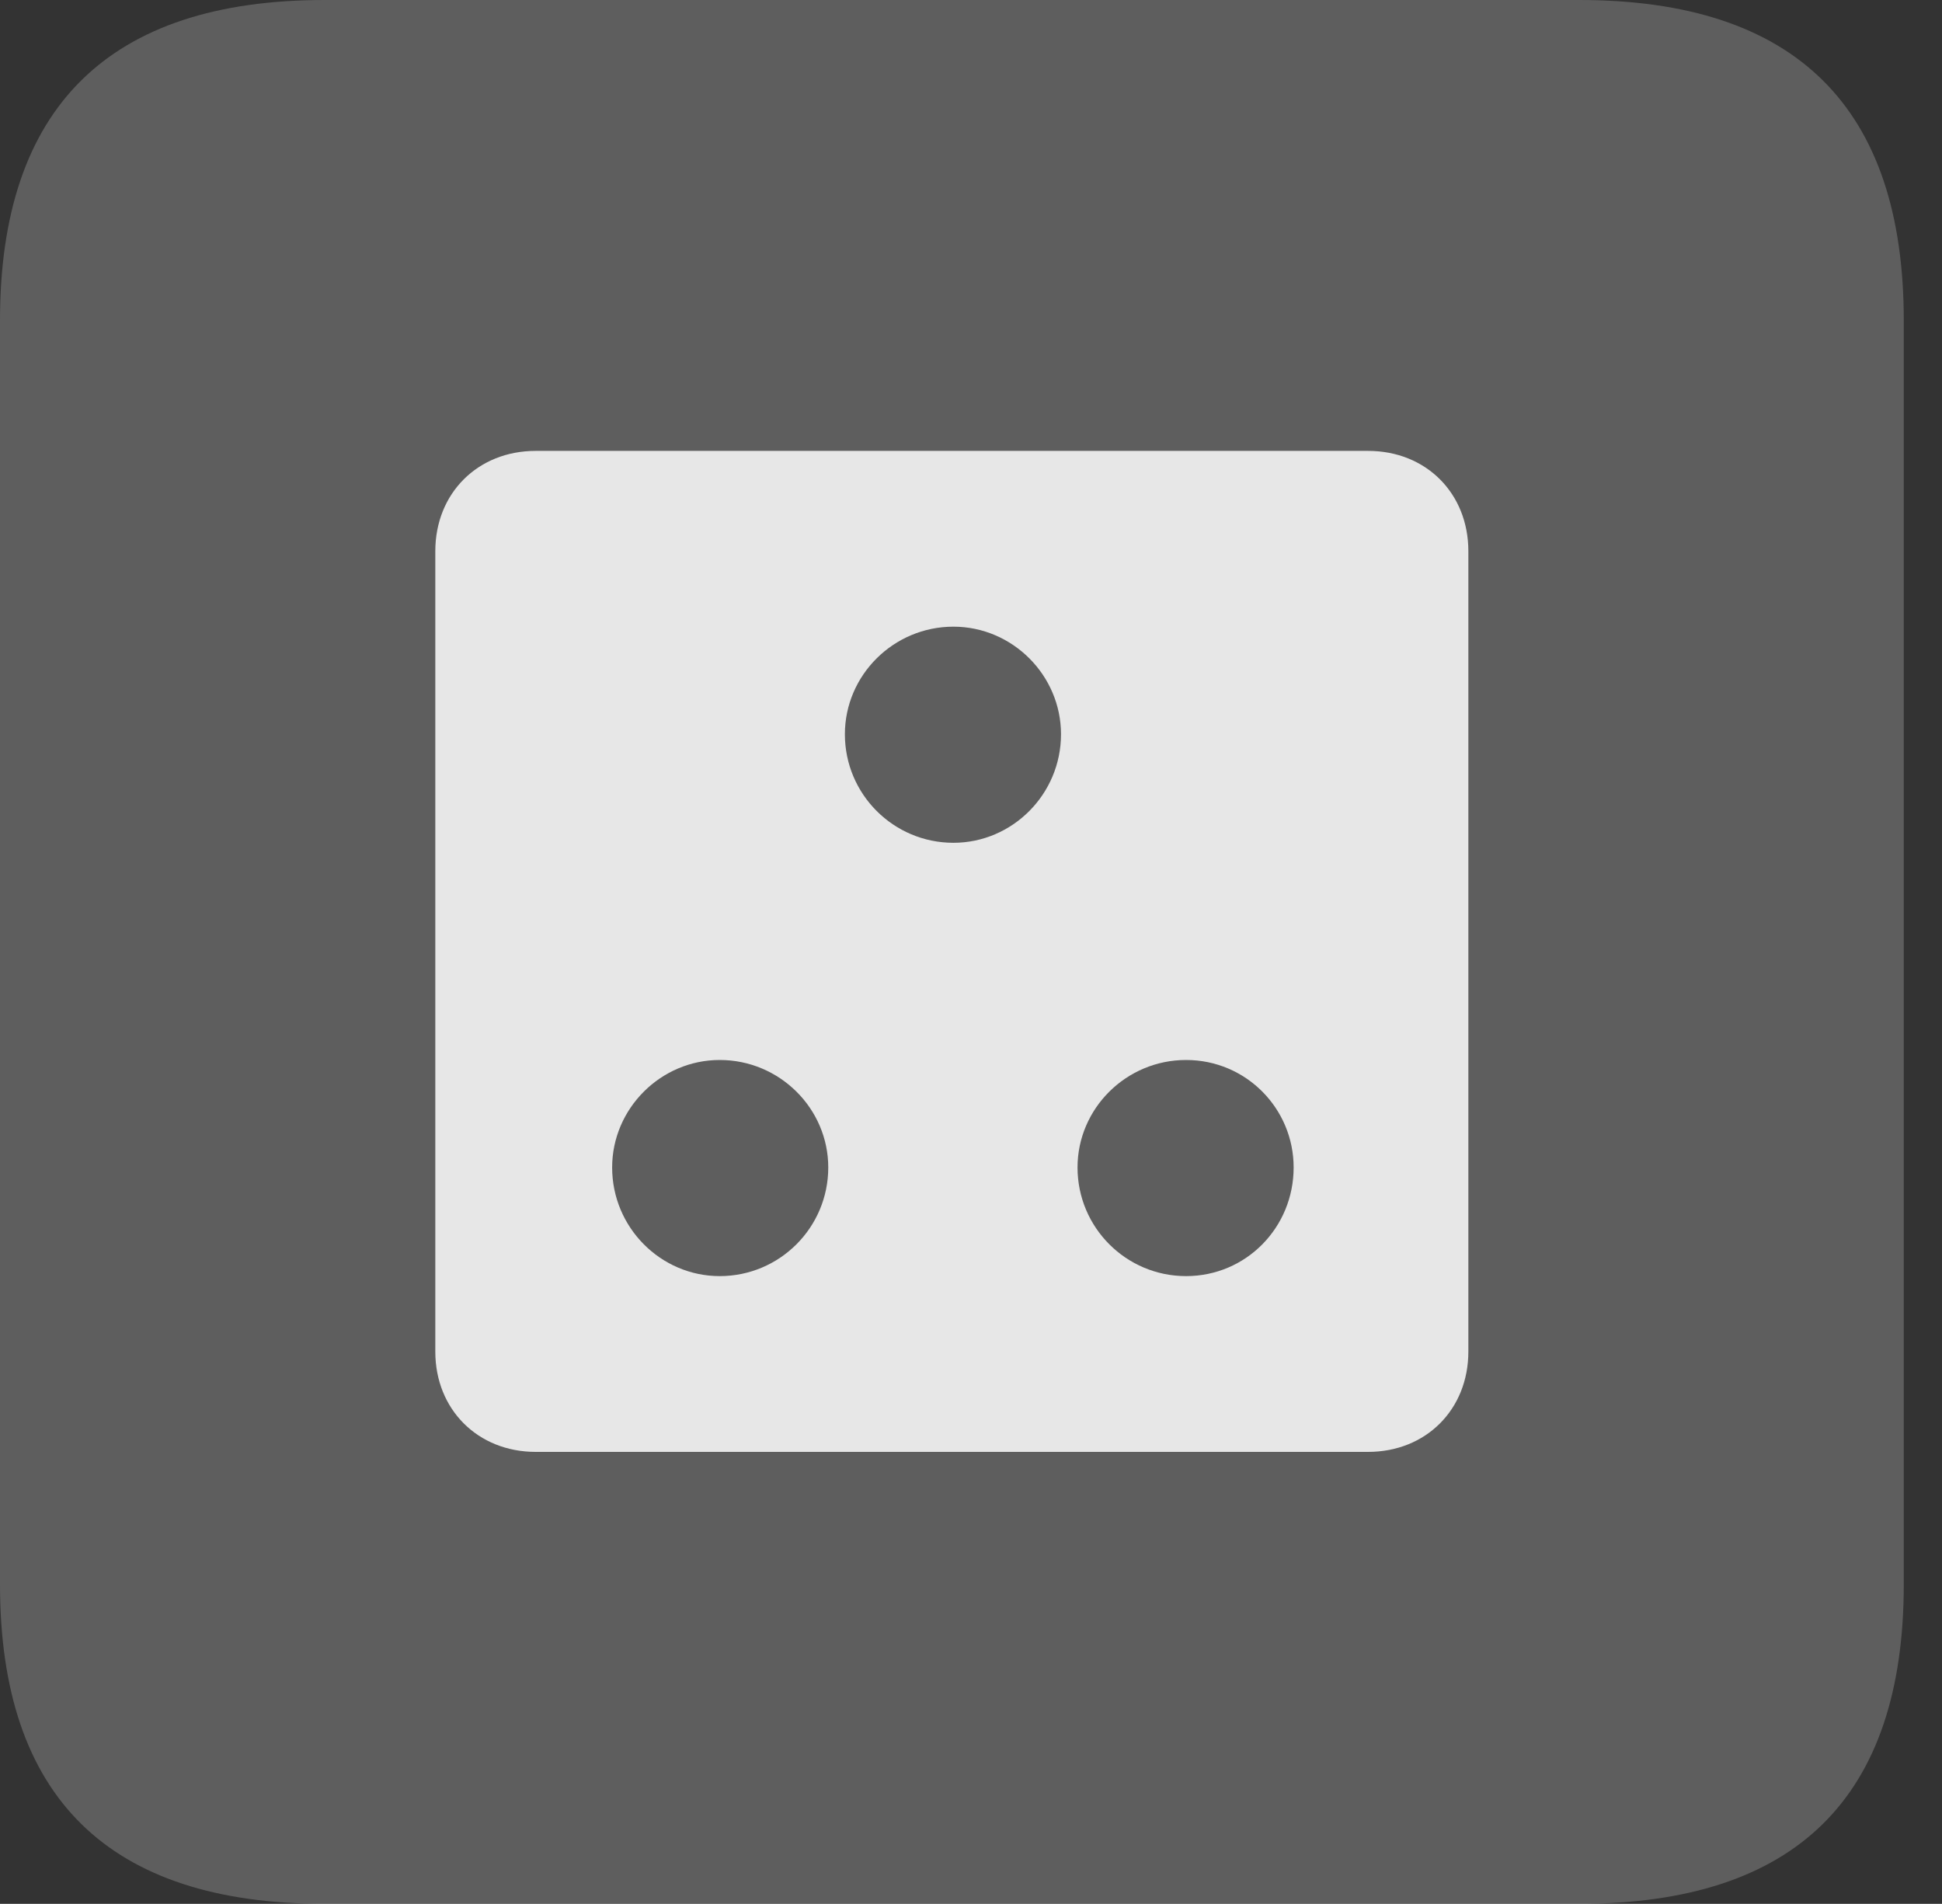 <?xml version="1.0" encoding="UTF-8"?>
<!--Generator: Apple Native CoreSVG 341-->
<!DOCTYPE svg
PUBLIC "-//W3C//DTD SVG 1.1//EN"
       "http://www.w3.org/Graphics/SVG/1.1/DTD/svg11.dtd">
<svg version="1.1" xmlns="http://www.w3.org/2000/svg" xmlns:xlink="http://www.w3.org/1999/xlink" viewBox="0 0 18.34 17.979">
 <rect x="0" y="0" width="18.34" height="17.979" fill="#333333" stroke="none"/>
 <g>
  <rect height="17.979" opacity="0" width="18.34" x="0" y="0"/>
  <path d="M3.066 17.979L14.912 17.979C16.963 17.979 17.979 16.973 17.979 14.961L17.979 3.027C17.979 1.016 16.963 0 14.912 0L3.066 0C1.025 0 0 1.016 0 3.027L0 14.961C0 16.973 1.025 17.979 3.066 17.979Z" fill="white" fill-opacity="0.212"/>
  <path d="M5.059 13.711C4.512 13.711 4.111 13.31 4.111 12.764L4.111 5.205C4.111 4.658 4.512 4.258 5.059 4.258L12.92 4.258C13.467 4.258 13.867 4.658 13.867 5.205L13.867 12.764C13.867 13.31 13.467 13.711 12.92 13.711ZM9.004 7.959C9.561 7.959 10.02 7.5 10.02 6.934C10.02 6.377 9.561 5.918 9.004 5.918C8.438 5.918 7.979 6.377 7.979 6.934C7.979 7.5 8.438 7.959 9.004 7.959ZM6.797 12.051C7.363 12.051 7.822 11.592 7.822 11.025C7.822 10.469 7.363 10.01 6.797 10.01C6.24 10.01 5.781 10.469 5.781 11.025C5.781 11.592 6.24 12.051 6.797 12.051ZM11.201 12.051C11.768 12.051 12.217 11.592 12.217 11.025C12.217 10.469 11.768 10.01 11.201 10.01C10.635 10.01 10.176 10.469 10.176 11.025C10.176 11.592 10.635 12.051 11.201 12.051Z" fill="white" fill-opacity="0.85"/>
 </g>
</svg>
